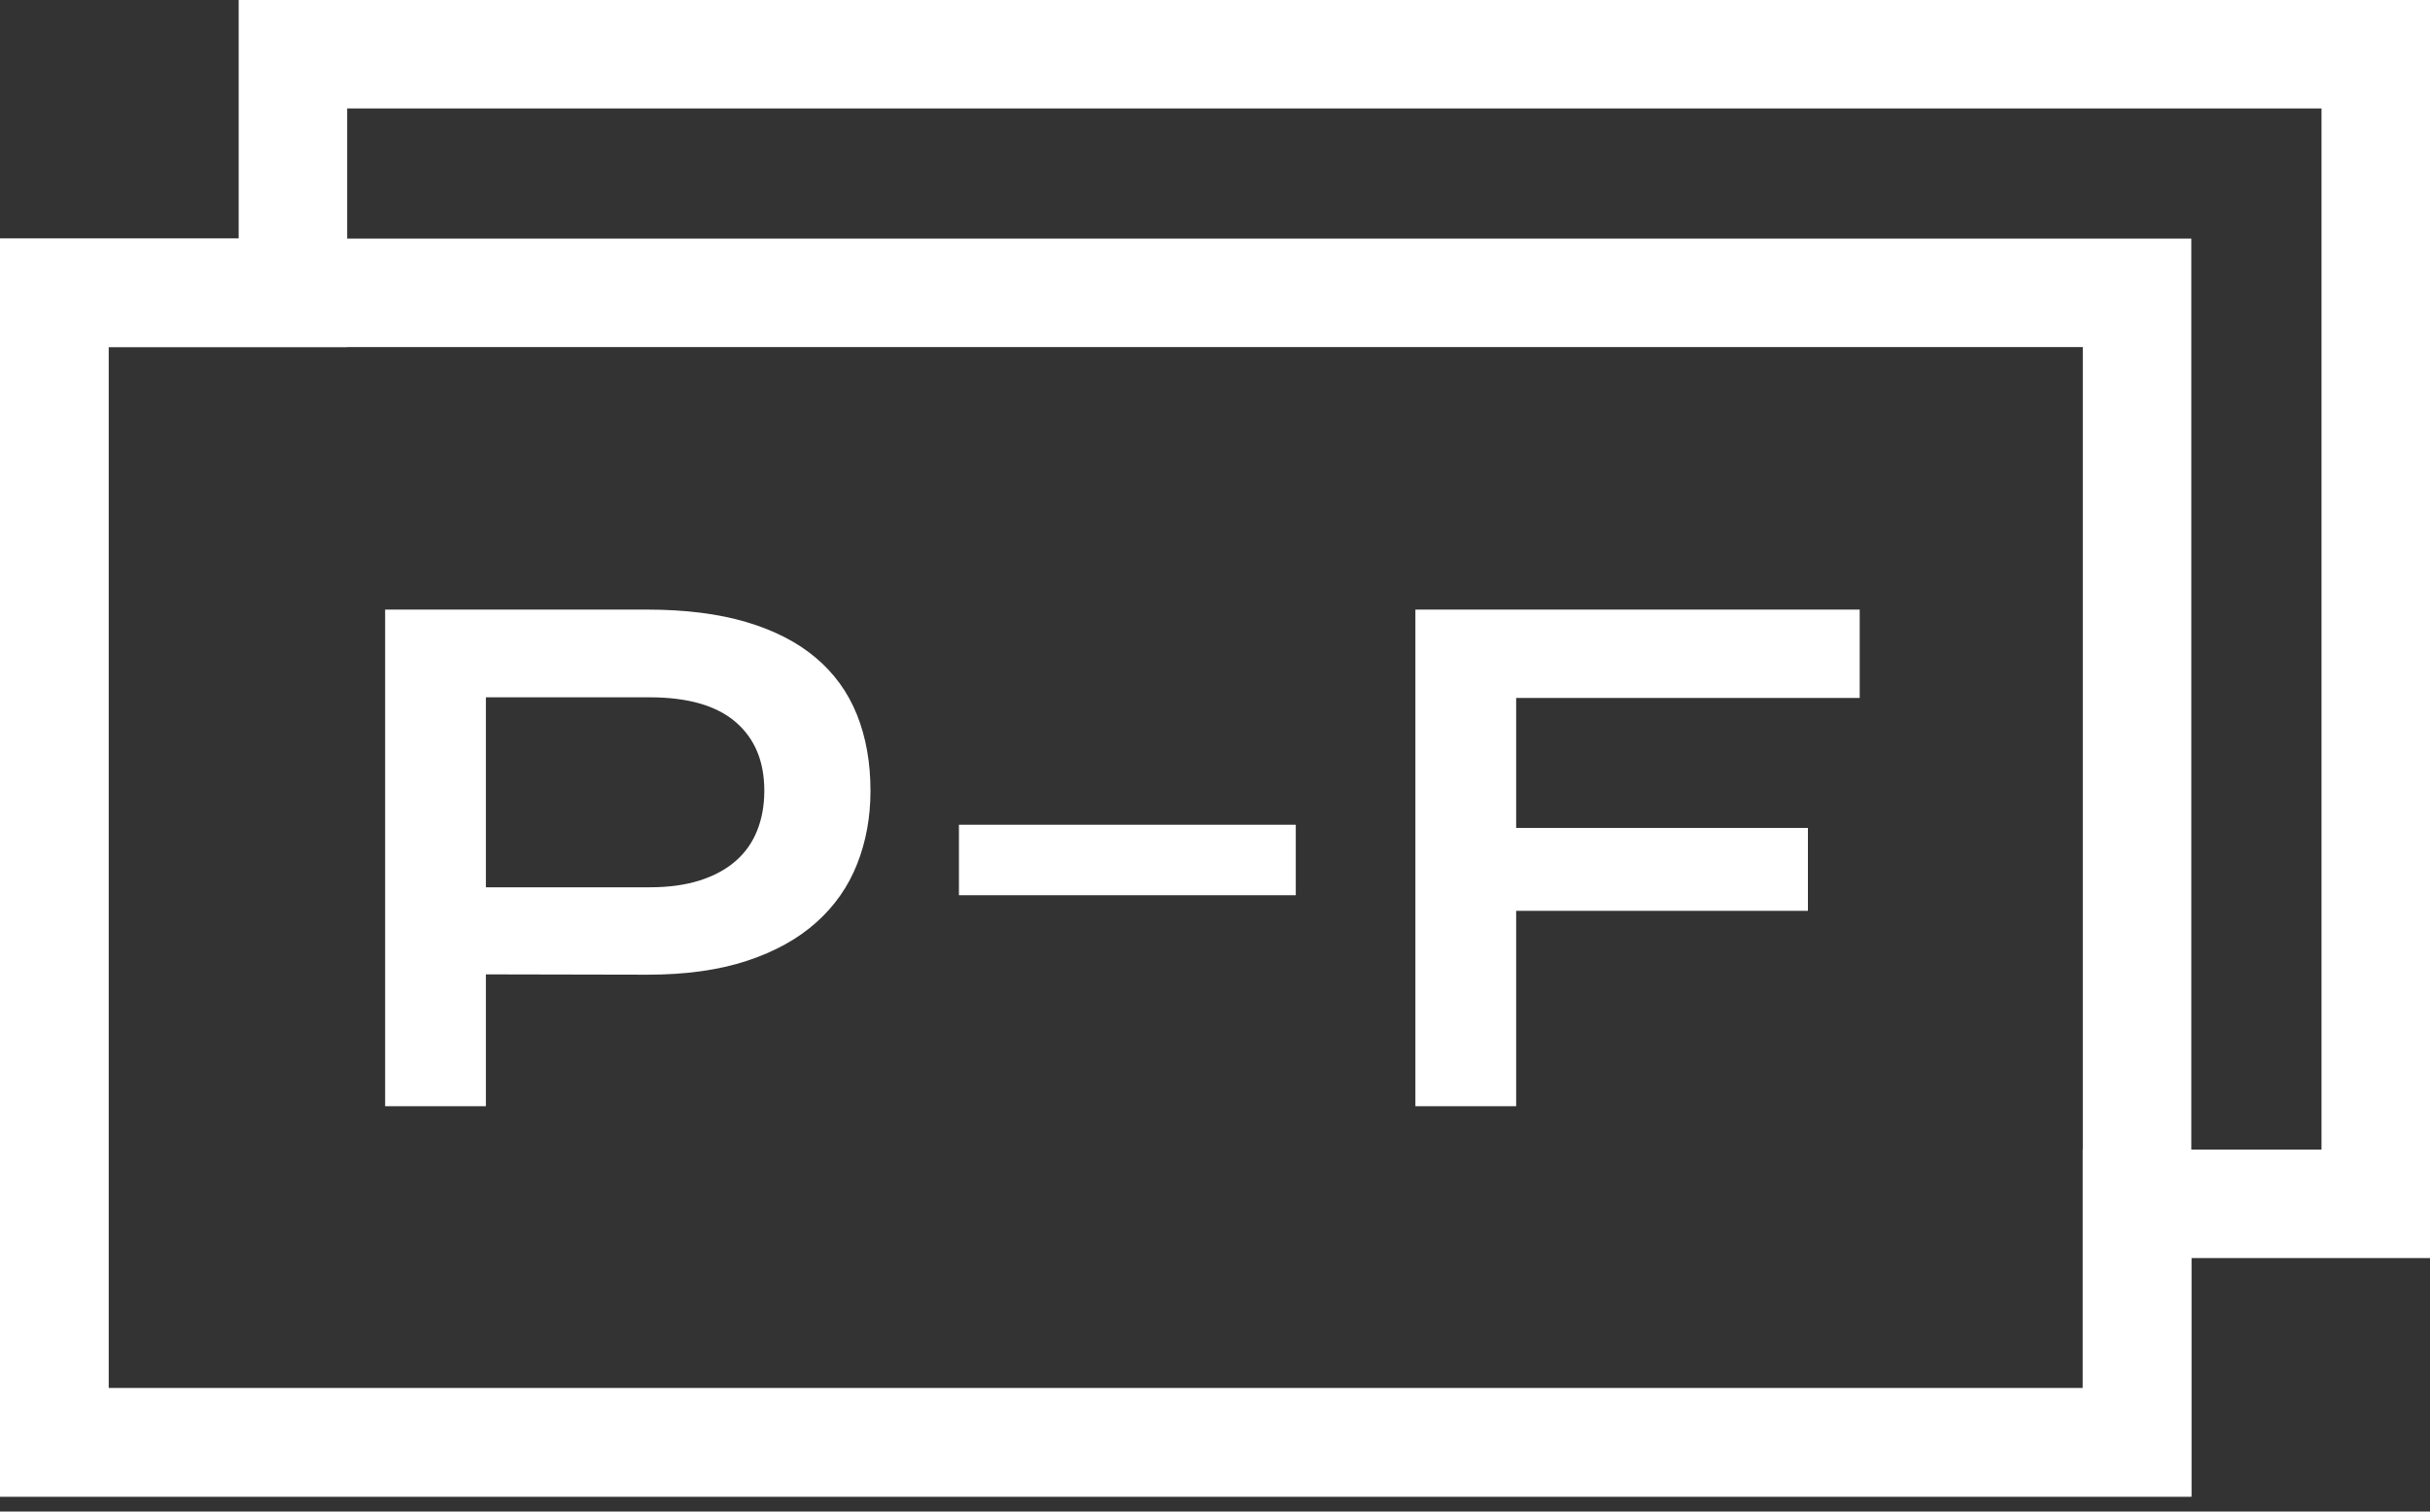 <?xml version="1.0" encoding="UTF-8"?>
<svg width="45px" height="28px" viewBox="0 0 45 28" version="1.1" xmlns="http://www.w3.org/2000/svg" xmlns:xlink="http://www.w3.org/1999/xlink">
    <rect x="0" y="0" width="45" height="28" fill="#333333" stroke="none"/>
    <!-- Generator: Sketch 60.1 (88133) - https://sketch.com -->
    <title>0_Quarks/Logo/Short</title>
    <desc>Created with Sketch.</desc>
    <g id="0_Quarks/Logo/Short" stroke="none" stroke-width="1" fill="none" fill-rule="evenodd">
        <g id="Лого" fill="#FFFFFF" fill-rule="nonzero">
            <path d="M45,0 L45,23.304 L40.58,23.304 L40.58,27.723 L0,27.723 L0,4.42 L4.42,4.42 L4.42,0 L45,0 Z M42.991,2.009 L6.429,2.009 L6.429,6.429 L2.009,6.429 L2.009,25.714 L38.571,25.714 L38.571,21.295 L42.991,21.295 L42.991,2.009 Z" id="Combined-Shape"></path>
            <g id="Group" transform="translate(0, 4.42)">
                <path d="M40.58,6.39488462e-14 L40.58,23.304 L7.9225515e-13,23.304 L7.9225515e-13,6.39488462e-14 L40.58,6.39488462e-14 Z M38.571,2.009 L2.009,2.009 L2.009,21.295 L38.571,21.295 L38.571,2.009 Z" id="Rectangle-Copy-71"></path>
                <path d="M7.132,6.872 L11.982,6.872 C12.688,6.872 13.301,6.949 13.818,7.102 C14.336,7.255 14.766,7.476 15.107,7.764 C15.449,8.052 15.703,8.405 15.87,8.82 C16.036,9.236 16.12,9.705 16.12,10.227 C16.12,10.718 16.037,11.171 15.872,11.587 C15.708,12.003 15.456,12.363 15.116,12.667 C14.777,12.971 14.348,13.208 13.83,13.379 C13.312,13.549 12.7,13.635 11.994,13.635 L8.998,13.629 L8.998,16.071 L7.132,16.071 L7.132,6.872 Z M12.029,12.016 C12.382,12.016 12.691,11.974 12.956,11.89 C13.221,11.805 13.443,11.686 13.621,11.531 C13.8,11.376 13.933,11.187 14.021,10.966 C14.11,10.744 14.154,10.498 14.154,10.227 C14.154,9.682 13.976,9.257 13.621,8.953 C13.266,8.649 12.736,8.497 12.029,8.497 L8.998,8.497 L8.998,12.016 L12.029,12.016 Z M17.758,10.857 L23.996,10.857 L23.996,12.163 L17.758,12.163 L17.758,10.857 Z M26.211,6.872 L34.439,6.872 L34.439,8.509 L28.077,8.509 L28.077,10.916 L33.48,10.916 L33.48,12.452 L28.077,12.452 L28.077,16.071 L26.211,16.071 L26.211,6.872 Z" id="P–F"></path>
            </g>
        </g>
    </g>
</svg>